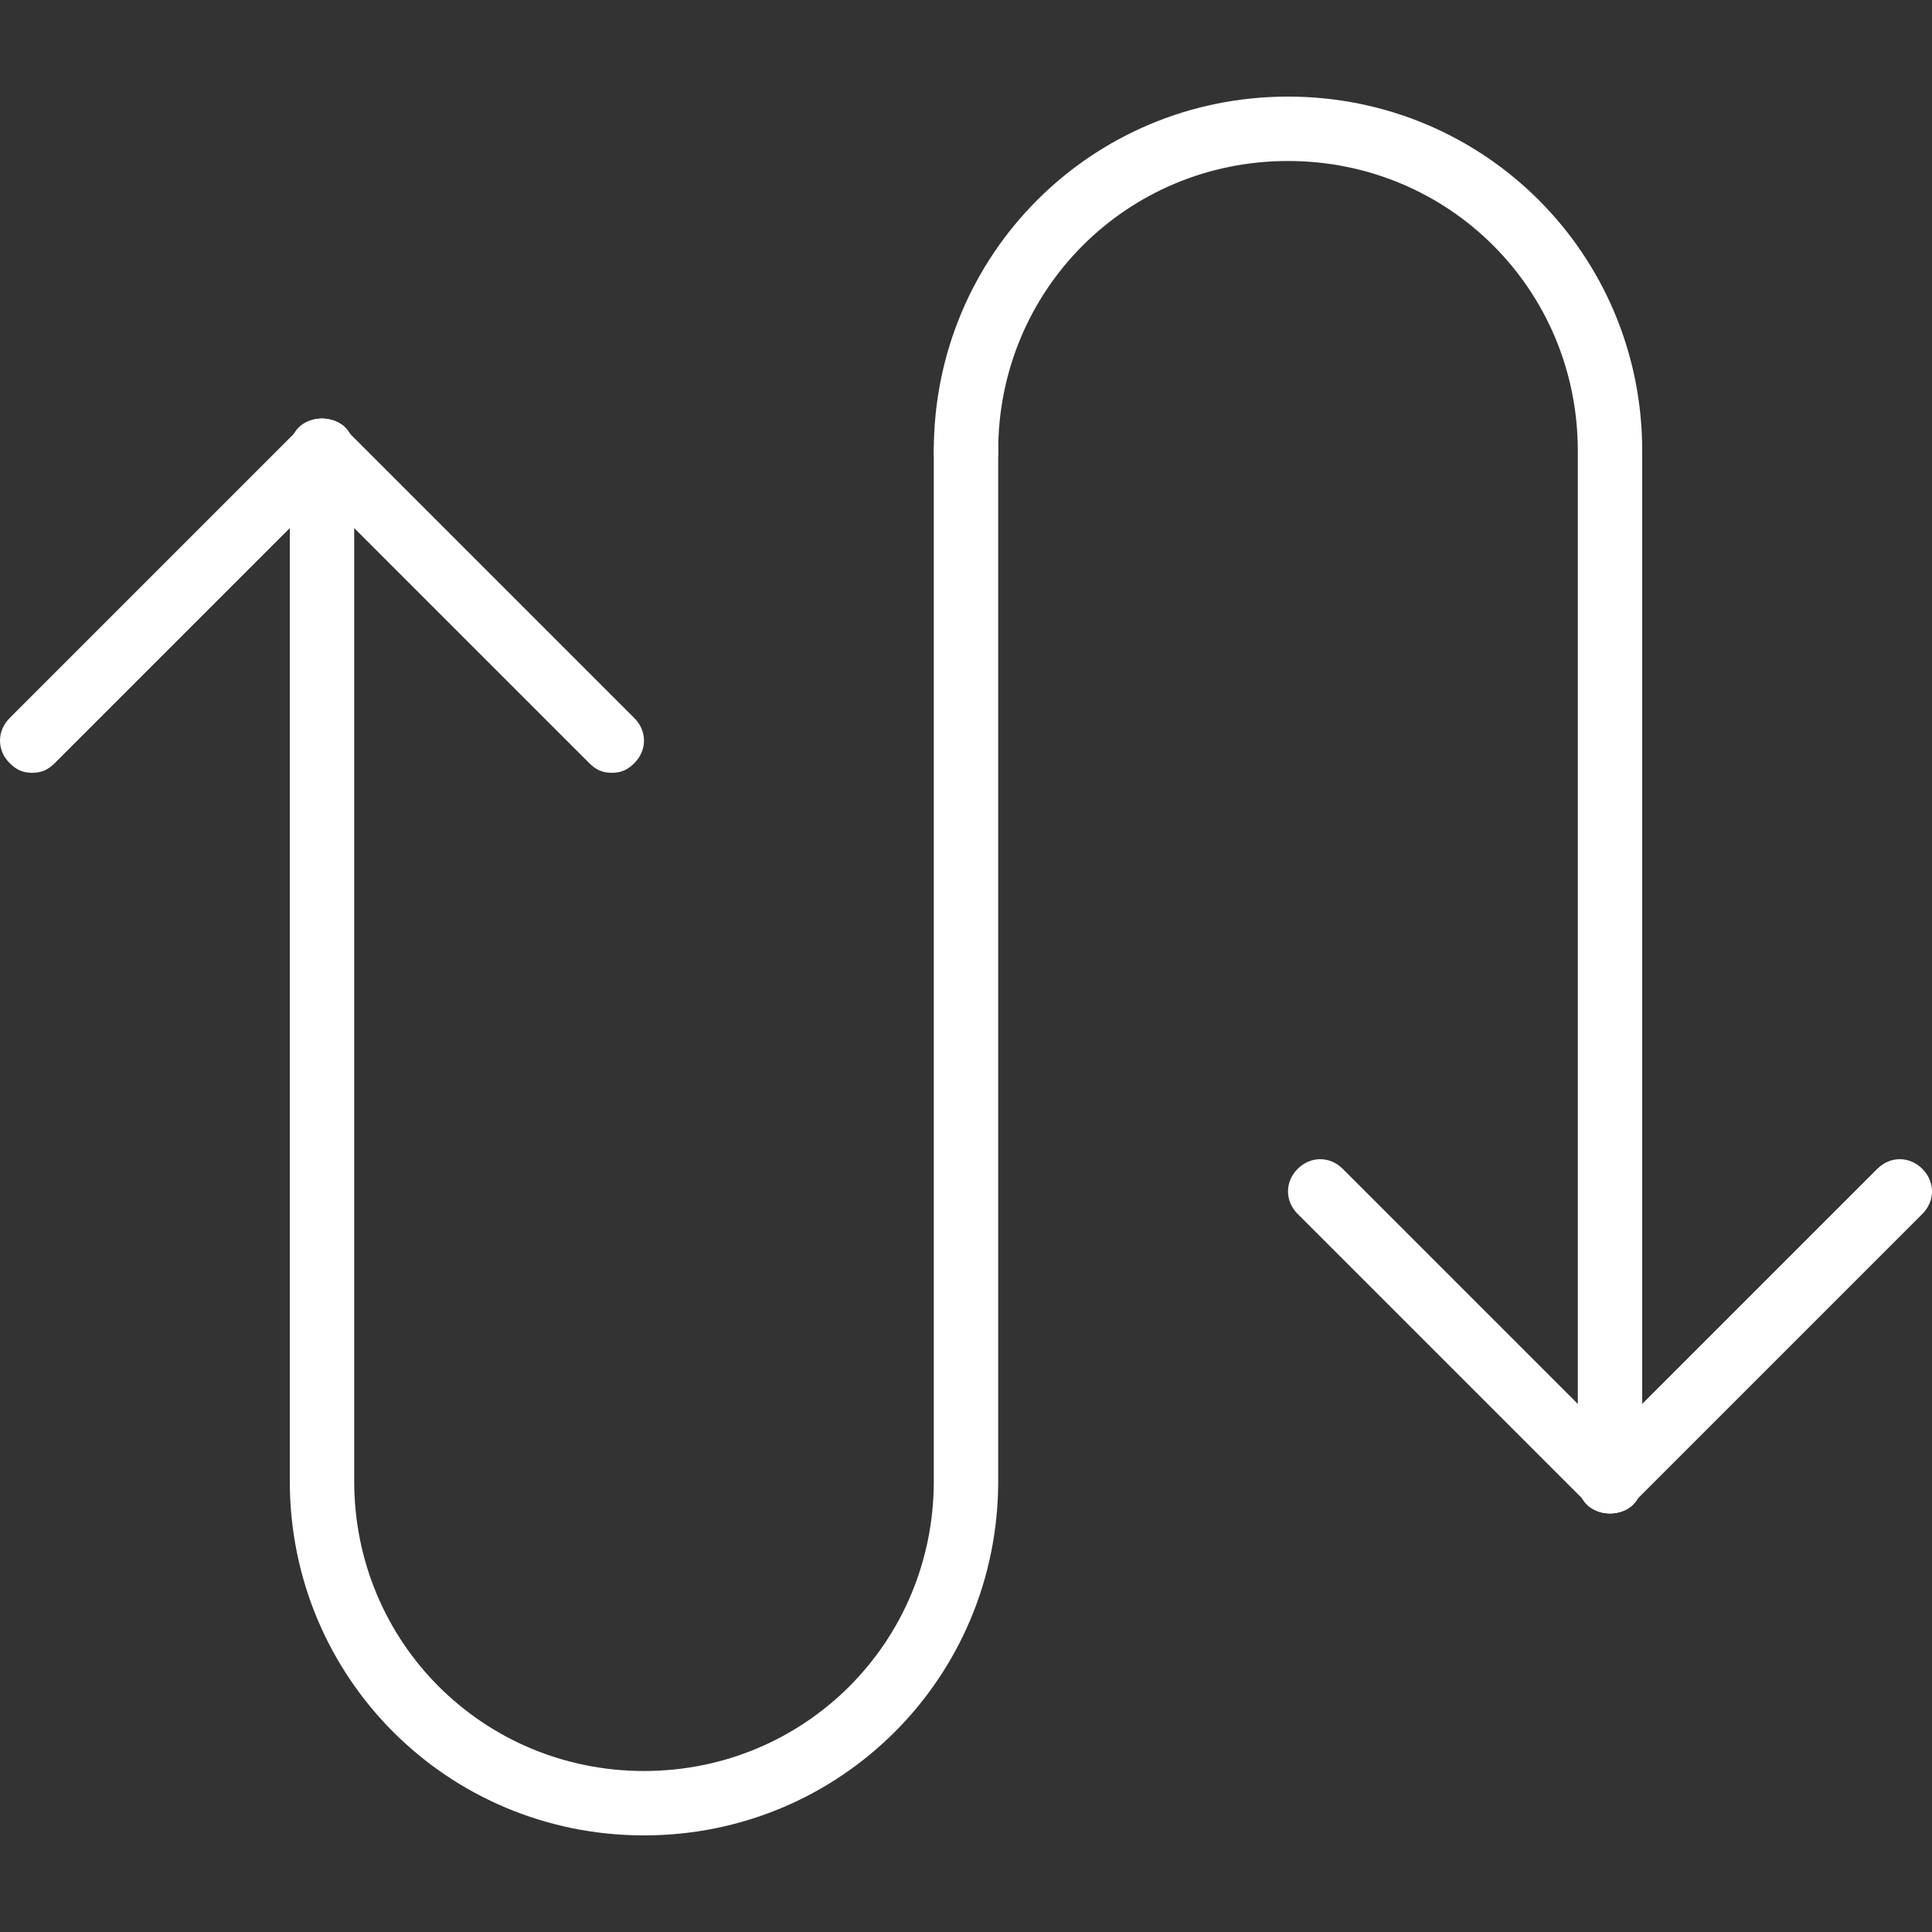 <svg width="60" height="60" viewBox="0 0 60 60" fill="none" xmlns="http://www.w3.org/2000/svg">
<rect x="0" y="0" width="60" height="60" fill="#333333" stroke="none"/>
<path d="M20 57C13.9 57 9 52.1 9 46V14C9 13.4 9.4 13 10 13C10.6 13 11 13.4 11 14V46C11 51 15 55 20 55C25 55 29 51 29 46V14C29 13.4 29.4 13 30 13C30.6 13 31 13.4 31 14V46C31 52.1 26.1 57 20 57Z" fill="#FFFFFF"/>
<path d="M50 47C49.4 47 49 46.6 49 46V14C49 9 45 5 40 5C35 5 31 9 31 14C31 14.6 30.6 15 30 15C29.4 15 29 14.6 29 14C29 7.9 33.9 3 40 3C46.1 3 51 7.9 51 14V46C51 46.6 50.6 47 50 47Z" fill="#FFFFFF"/>
<path d="M1 24C0.7 24 0.5 23.9 0.3 23.7C-0.1 23.3 -0.1 22.7 0.3 22.3L9.3 13.3C9.7 12.9 10.3 12.9 10.7 13.3C11.1 13.7 11.1 14.3 10.7 14.7L1.7 23.7C1.5 23.9 1.3 24 1 24Z" fill="#FFFFFF"/>
<path d="M19 24C18.7 24 18.5 23.9 18.3 23.7L9.3 14.7C8.9 14.3 8.9 13.7 9.3 13.3C9.7 12.9 10.3 12.9 10.7 13.3L19.7 22.3C20.1 22.7 20.1 23.3 19.7 23.7C19.5 23.9 19.3 24 19 24Z" fill="#FFFFFF"/>
<path d="M50 47C49.7 47 49.5 46.9 49.3 46.7C48.9 46.3 48.9 45.7 49.3 45.3L58.3 36.3C58.7 35.9 59.3 35.9 59.7 36.3C60.1 36.7 60.1 37.3 59.7 37.7L50.7 46.7C50.5 46.9 50.3 47 50 47Z" fill="#FFFFFF"/>
<path d="M50 47C49.7 47 49.5 46.9 49.3 46.7L40.3 37.7C39.9 37.3 39.9 36.7 40.3 36.3C40.7 35.9 41.3 35.9 41.7 36.3L50.7 45.3C51.1 45.7 51.1 46.3 50.7 46.7C50.5 46.9 50.3 47 50 47Z" fill="#FFFFFF"/>
</svg>
